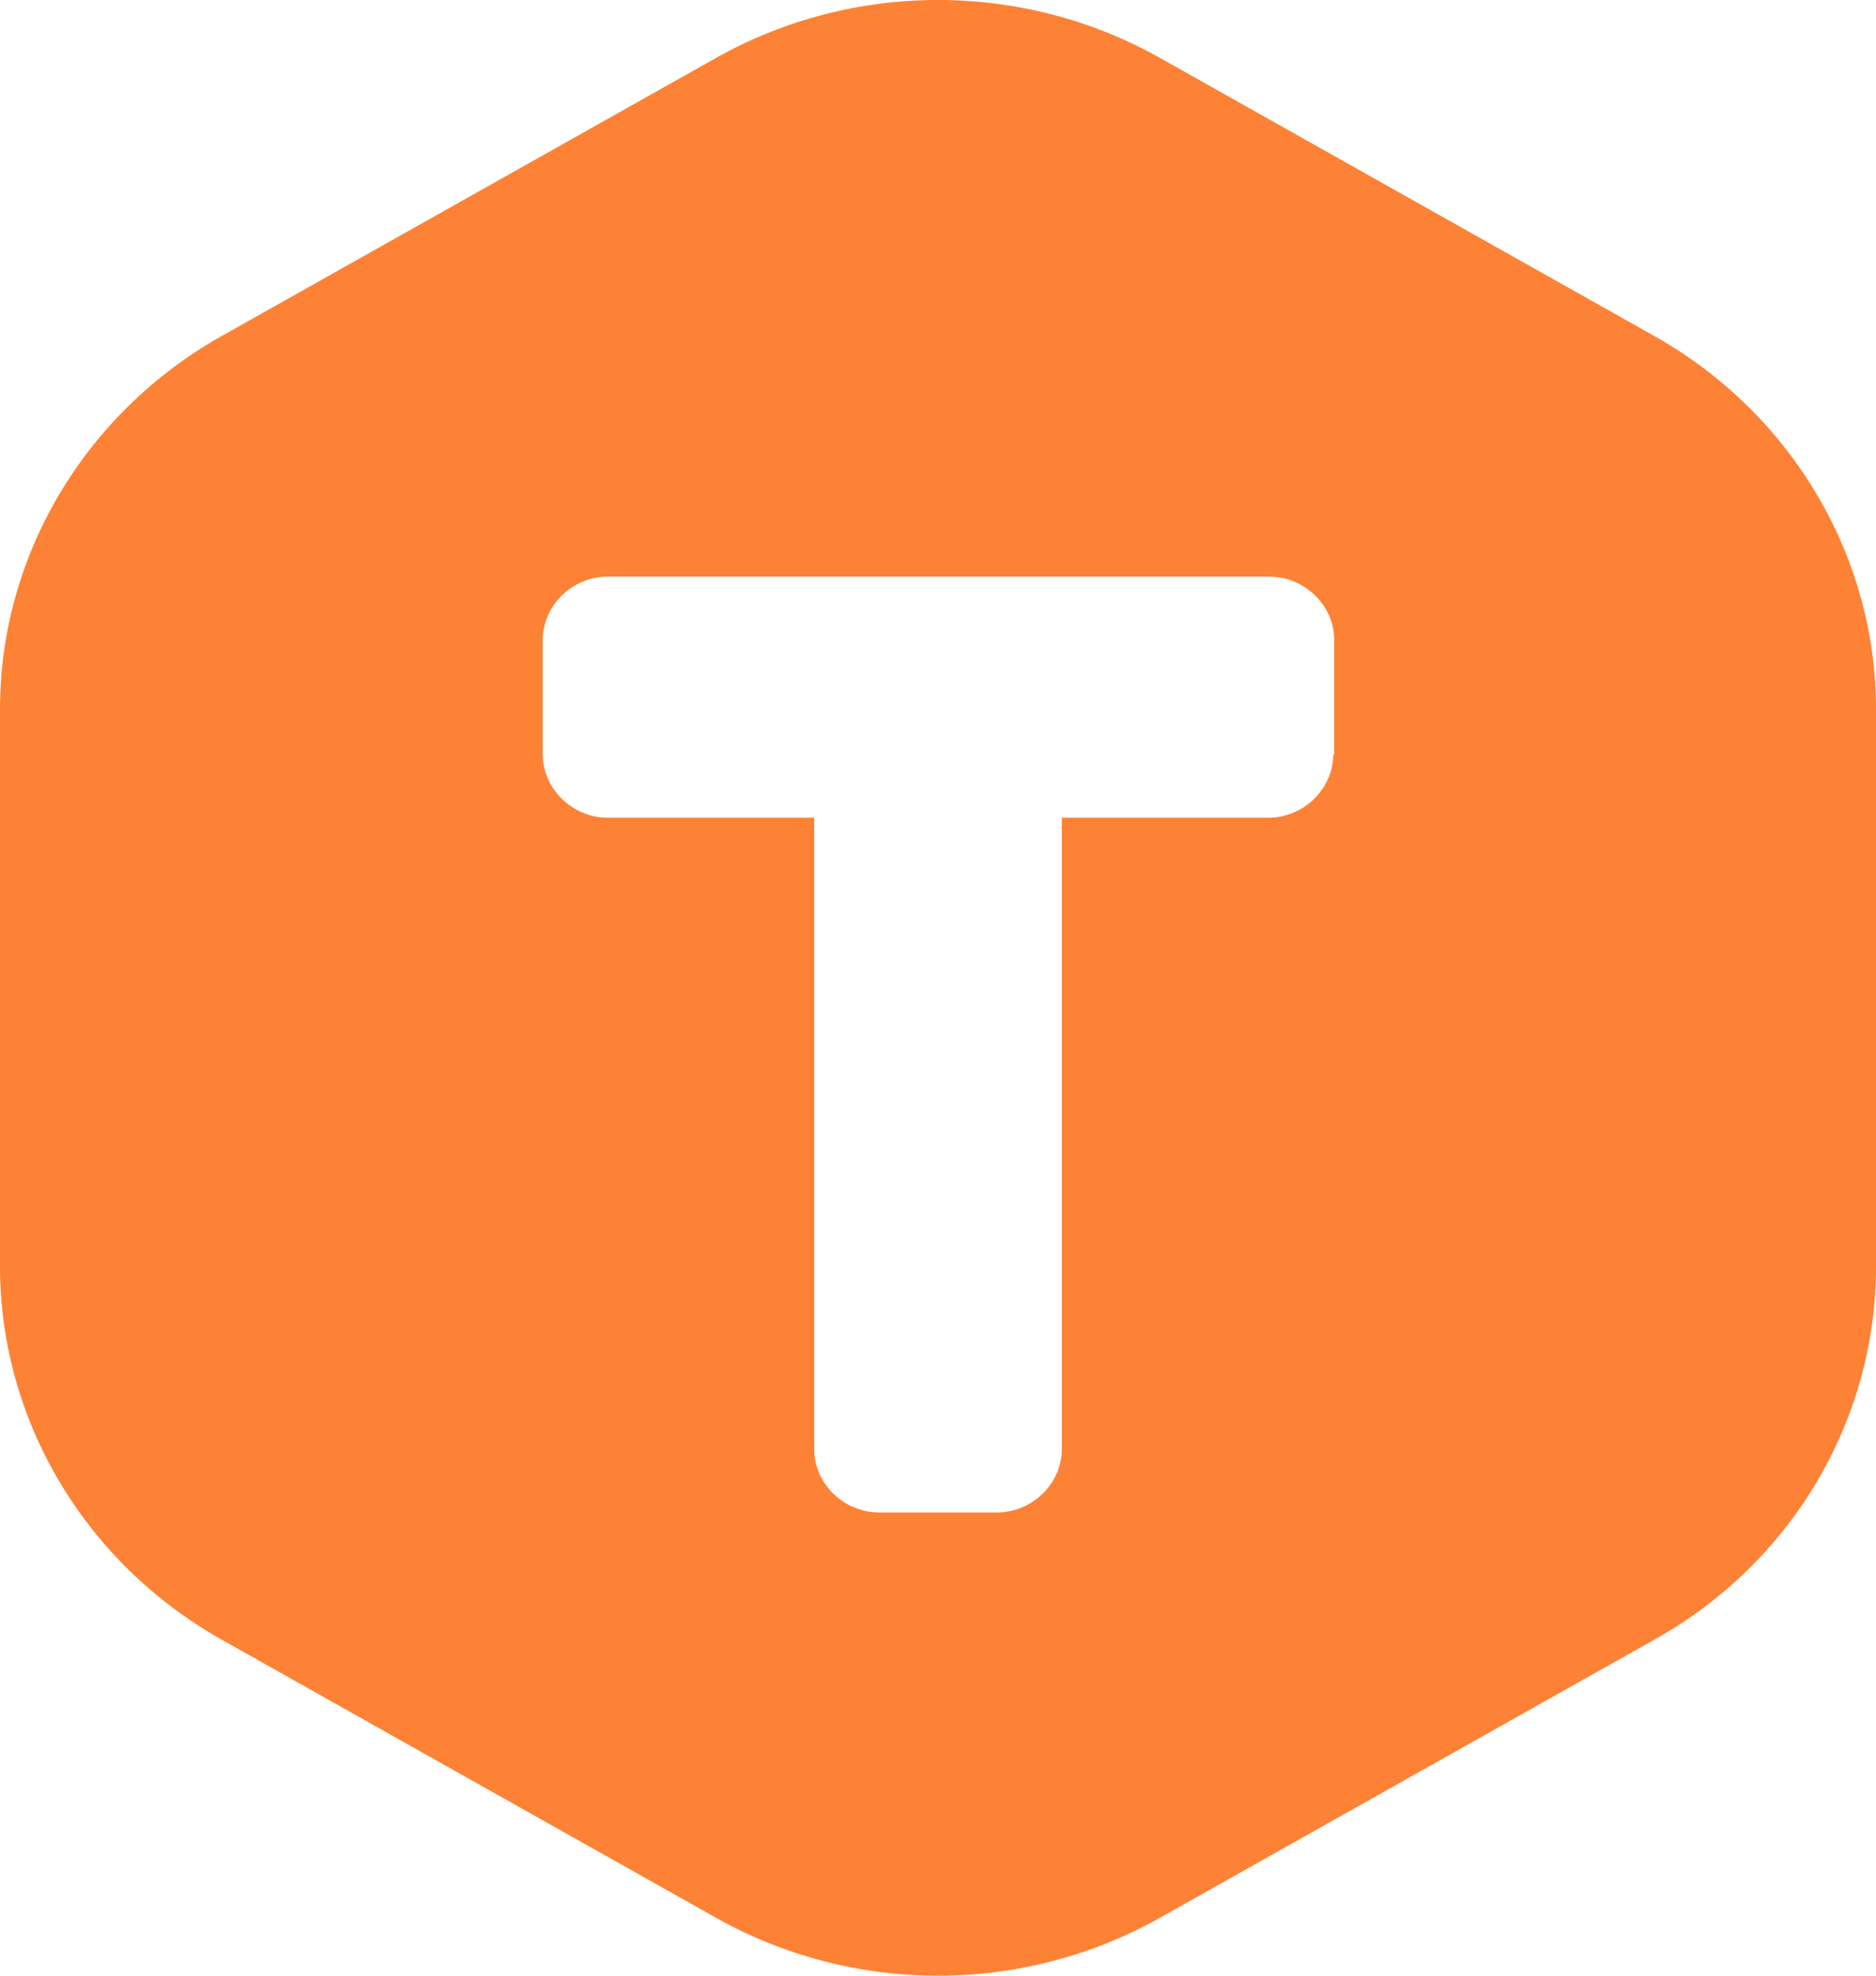<svg width="19" height="20" viewBox="0 0 19 20" fill="none" xmlns="http://www.w3.org/2000/svg">
<path d="M16.761 3.405L11.744 0.584C10.355 -0.195 8.645 -0.195 7.256 0.584L2.239 3.405C0.86 4.183 0 5.623 0 7.179V12.821C0 14.377 0.86 15.817 2.239 16.595L7.256 19.416C8.645 20.195 10.355 20.195 11.744 19.416L16.761 16.595C18.15 15.817 19 14.377 19 12.821V7.179C19 5.623 18.14 4.183 16.761 3.405ZM13.503 7.636C13.503 7.986 13.203 8.278 12.843 8.278H10.754V14.669C10.754 15.02 10.454 15.311 10.095 15.311H8.905C8.546 15.311 8.246 15.02 8.246 14.669V8.278H6.157C5.797 8.278 5.497 7.986 5.497 7.636V6.479C5.497 6.128 5.797 5.837 6.157 5.837H12.853C13.213 5.837 13.513 6.128 13.513 6.479V7.636H13.503Z" fill="#FE8235"/>
</svg>
